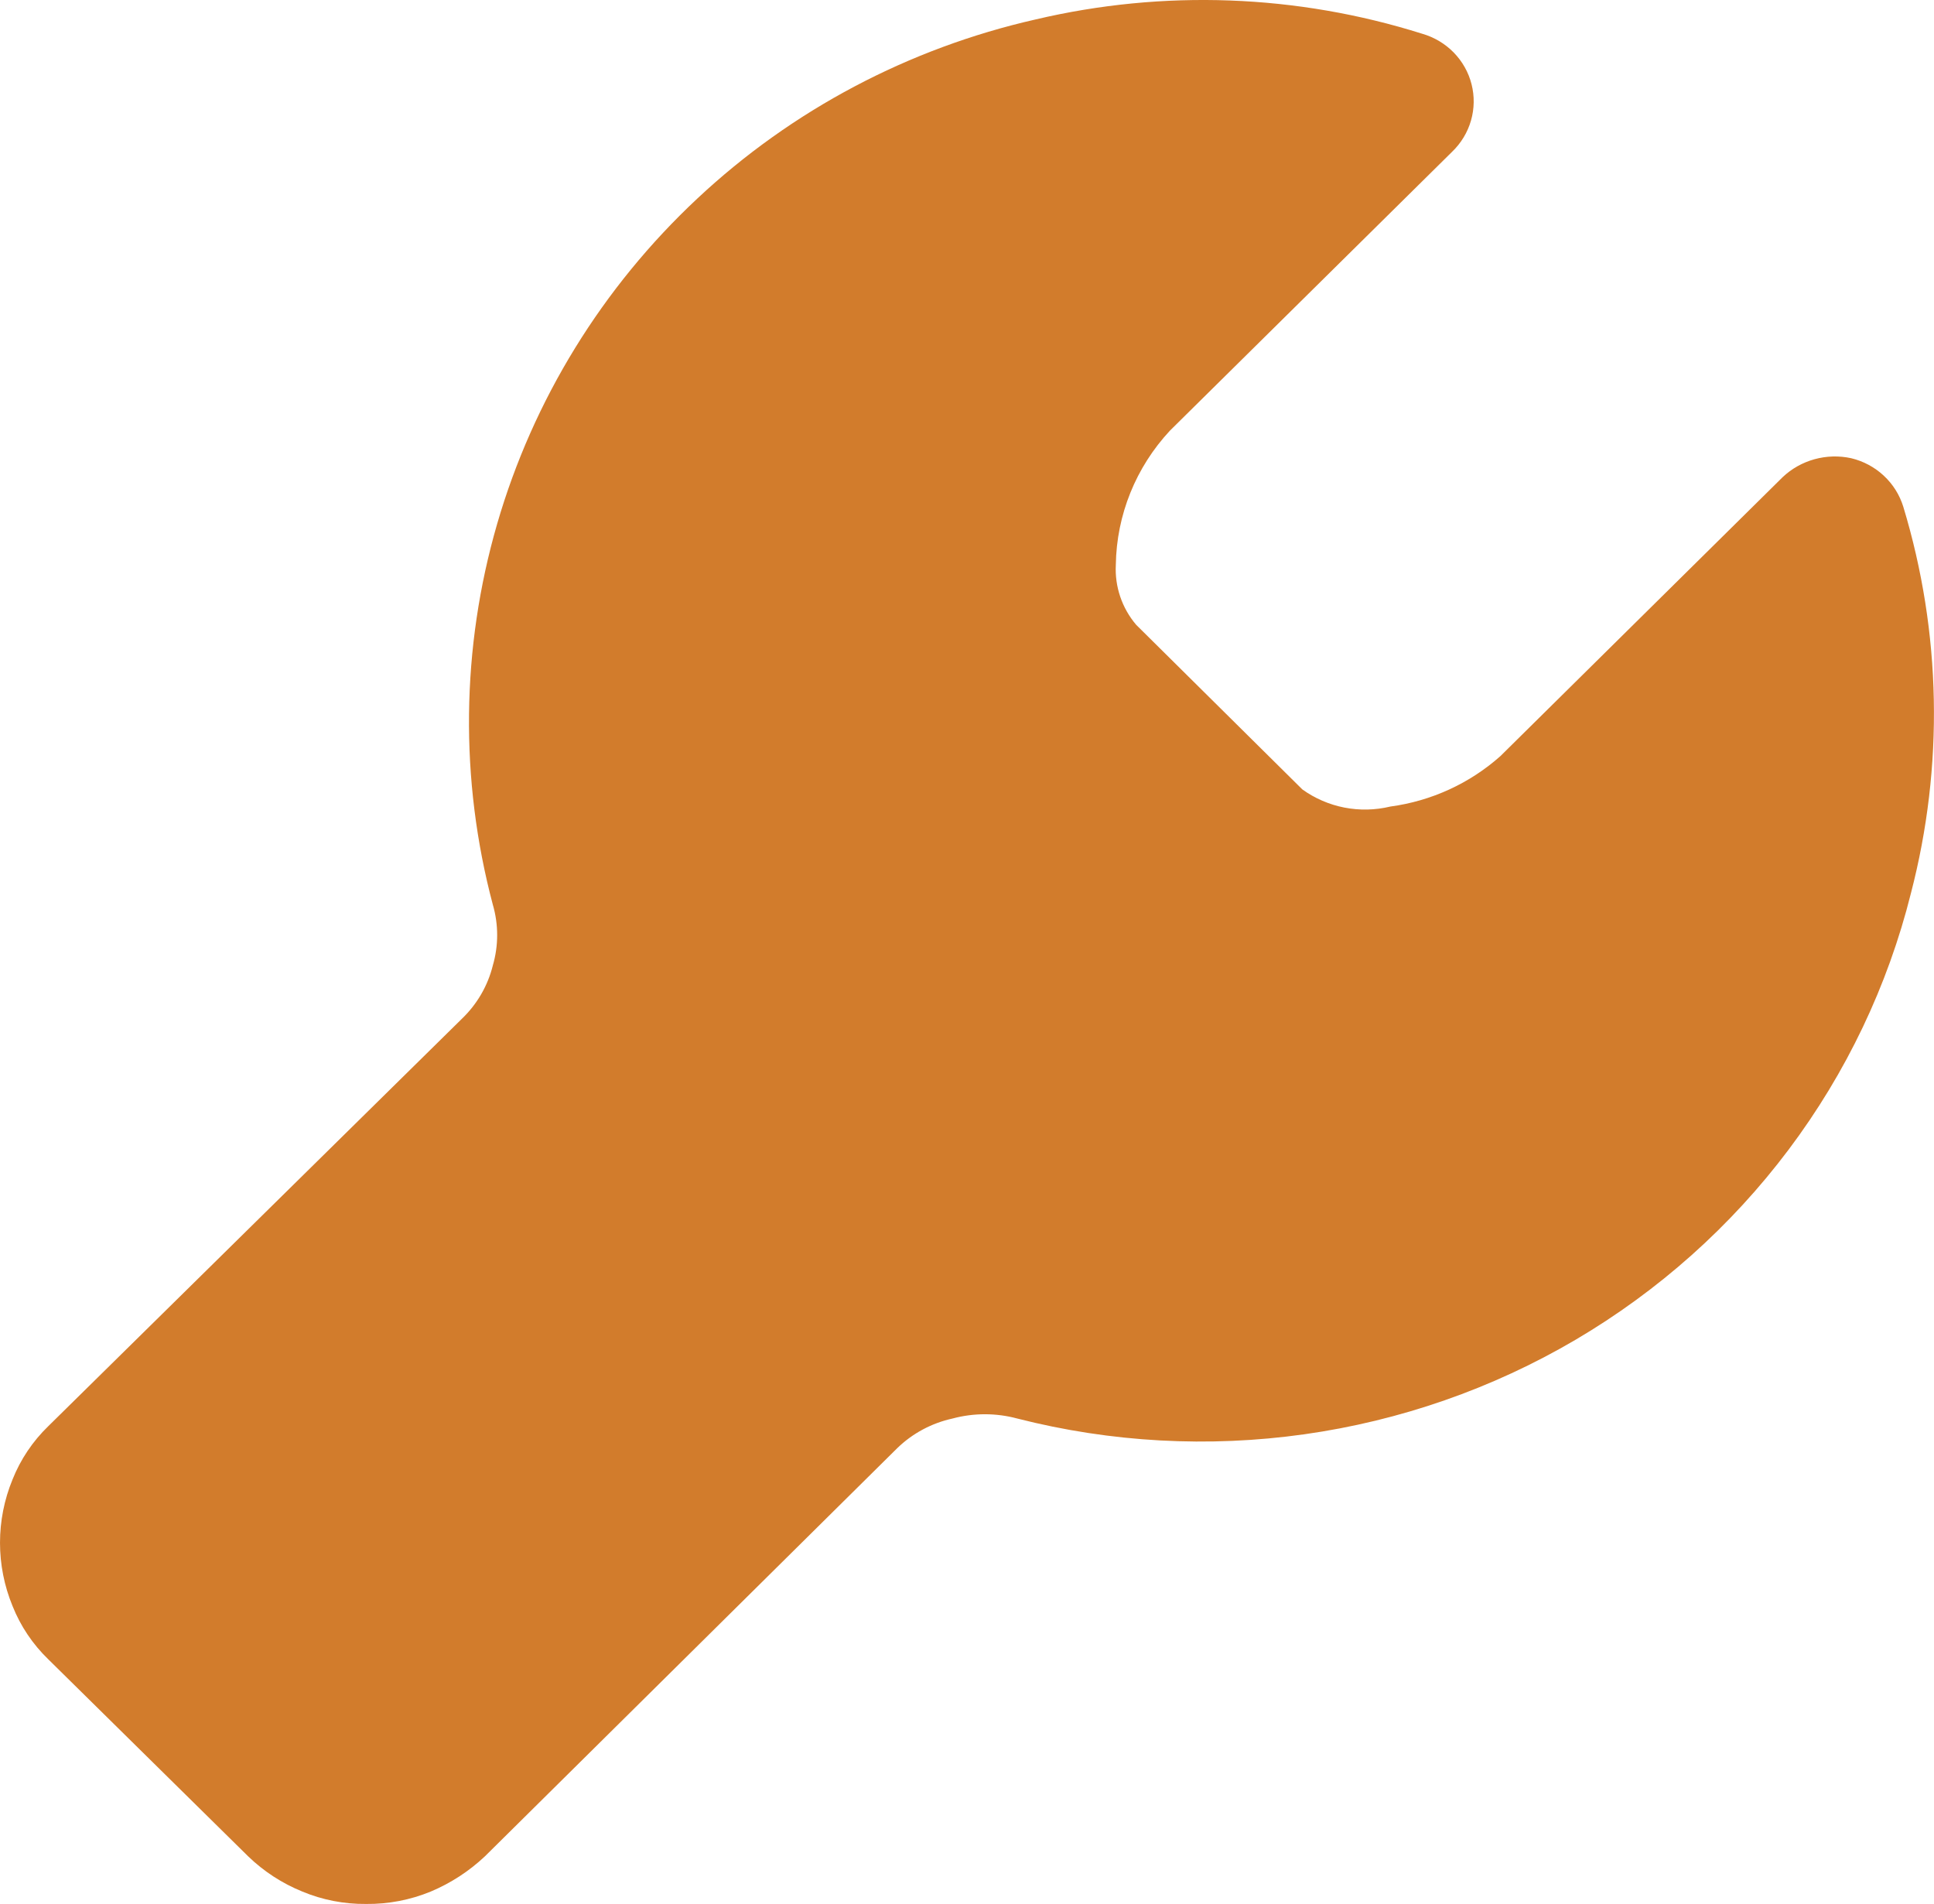 <svg width="64" height="63" viewBox="0 0 64 63" fill="none" xmlns="http://www.w3.org/2000/svg">
<path d="M63.237 29.554C62.472 32.618 61.096 35.502 59.19 38.039C57.284 40.576 54.886 42.715 52.134 44.334C49.383 45.95 46.335 47.012 43.164 47.459C39.994 47.906 36.765 47.729 33.664 46.938C32.962 46.749 32.222 46.749 31.52 46.938C30.831 47.089 30.2 47.427 29.696 47.914L16.046 61.425C15.524 61.916 14.918 62.311 14.254 62.59C13.576 62.869 12.848 63.008 12.113 63C11.389 63.007 10.671 62.868 10.005 62.59C9.337 62.319 8.728 61.923 8.213 61.425L1.599 54.906C1.082 54.406 0.679 53.806 0.415 53.142C-0.138 51.799 -0.138 50.297 0.415 48.954C0.679 48.291 1.082 47.69 1.599 47.19L15.284 33.711C15.787 33.229 16.142 32.618 16.308 31.948C16.5 31.289 16.5 30.593 16.308 29.932C15.21 25.797 15.26 21.447 16.451 17.337C17.643 13.227 19.933 9.507 23.082 6.564C26.206 3.64 30.071 1.595 34.272 0.643C38.499 -0.353 42.923 -0.19 47.062 1.116C47.459 1.23 47.819 1.444 48.106 1.737C48.393 2.031 48.597 2.393 48.697 2.788C48.797 3.183 48.791 3.597 48.678 3.989C48.565 4.381 48.35 4.737 48.054 5.021L38.717 14.248C37.586 15.462 36.948 17.043 36.925 18.689C36.887 19.41 37.127 20.119 37.597 20.673L43.097 26.121C43.511 26.419 43.987 26.624 44.489 26.722C44.992 26.82 45.511 26.808 46.009 26.688C47.366 26.505 48.635 25.923 49.651 25.019L58.988 15.792C59.284 15.51 59.647 15.306 60.043 15.196C60.44 15.086 60.858 15.074 61.26 15.162C61.664 15.259 62.036 15.458 62.338 15.74C62.641 16.021 62.863 16.376 62.984 16.768C64.245 20.928 64.331 25.348 63.237 29.554Z" fill="#D27C2C"/>
</svg>
